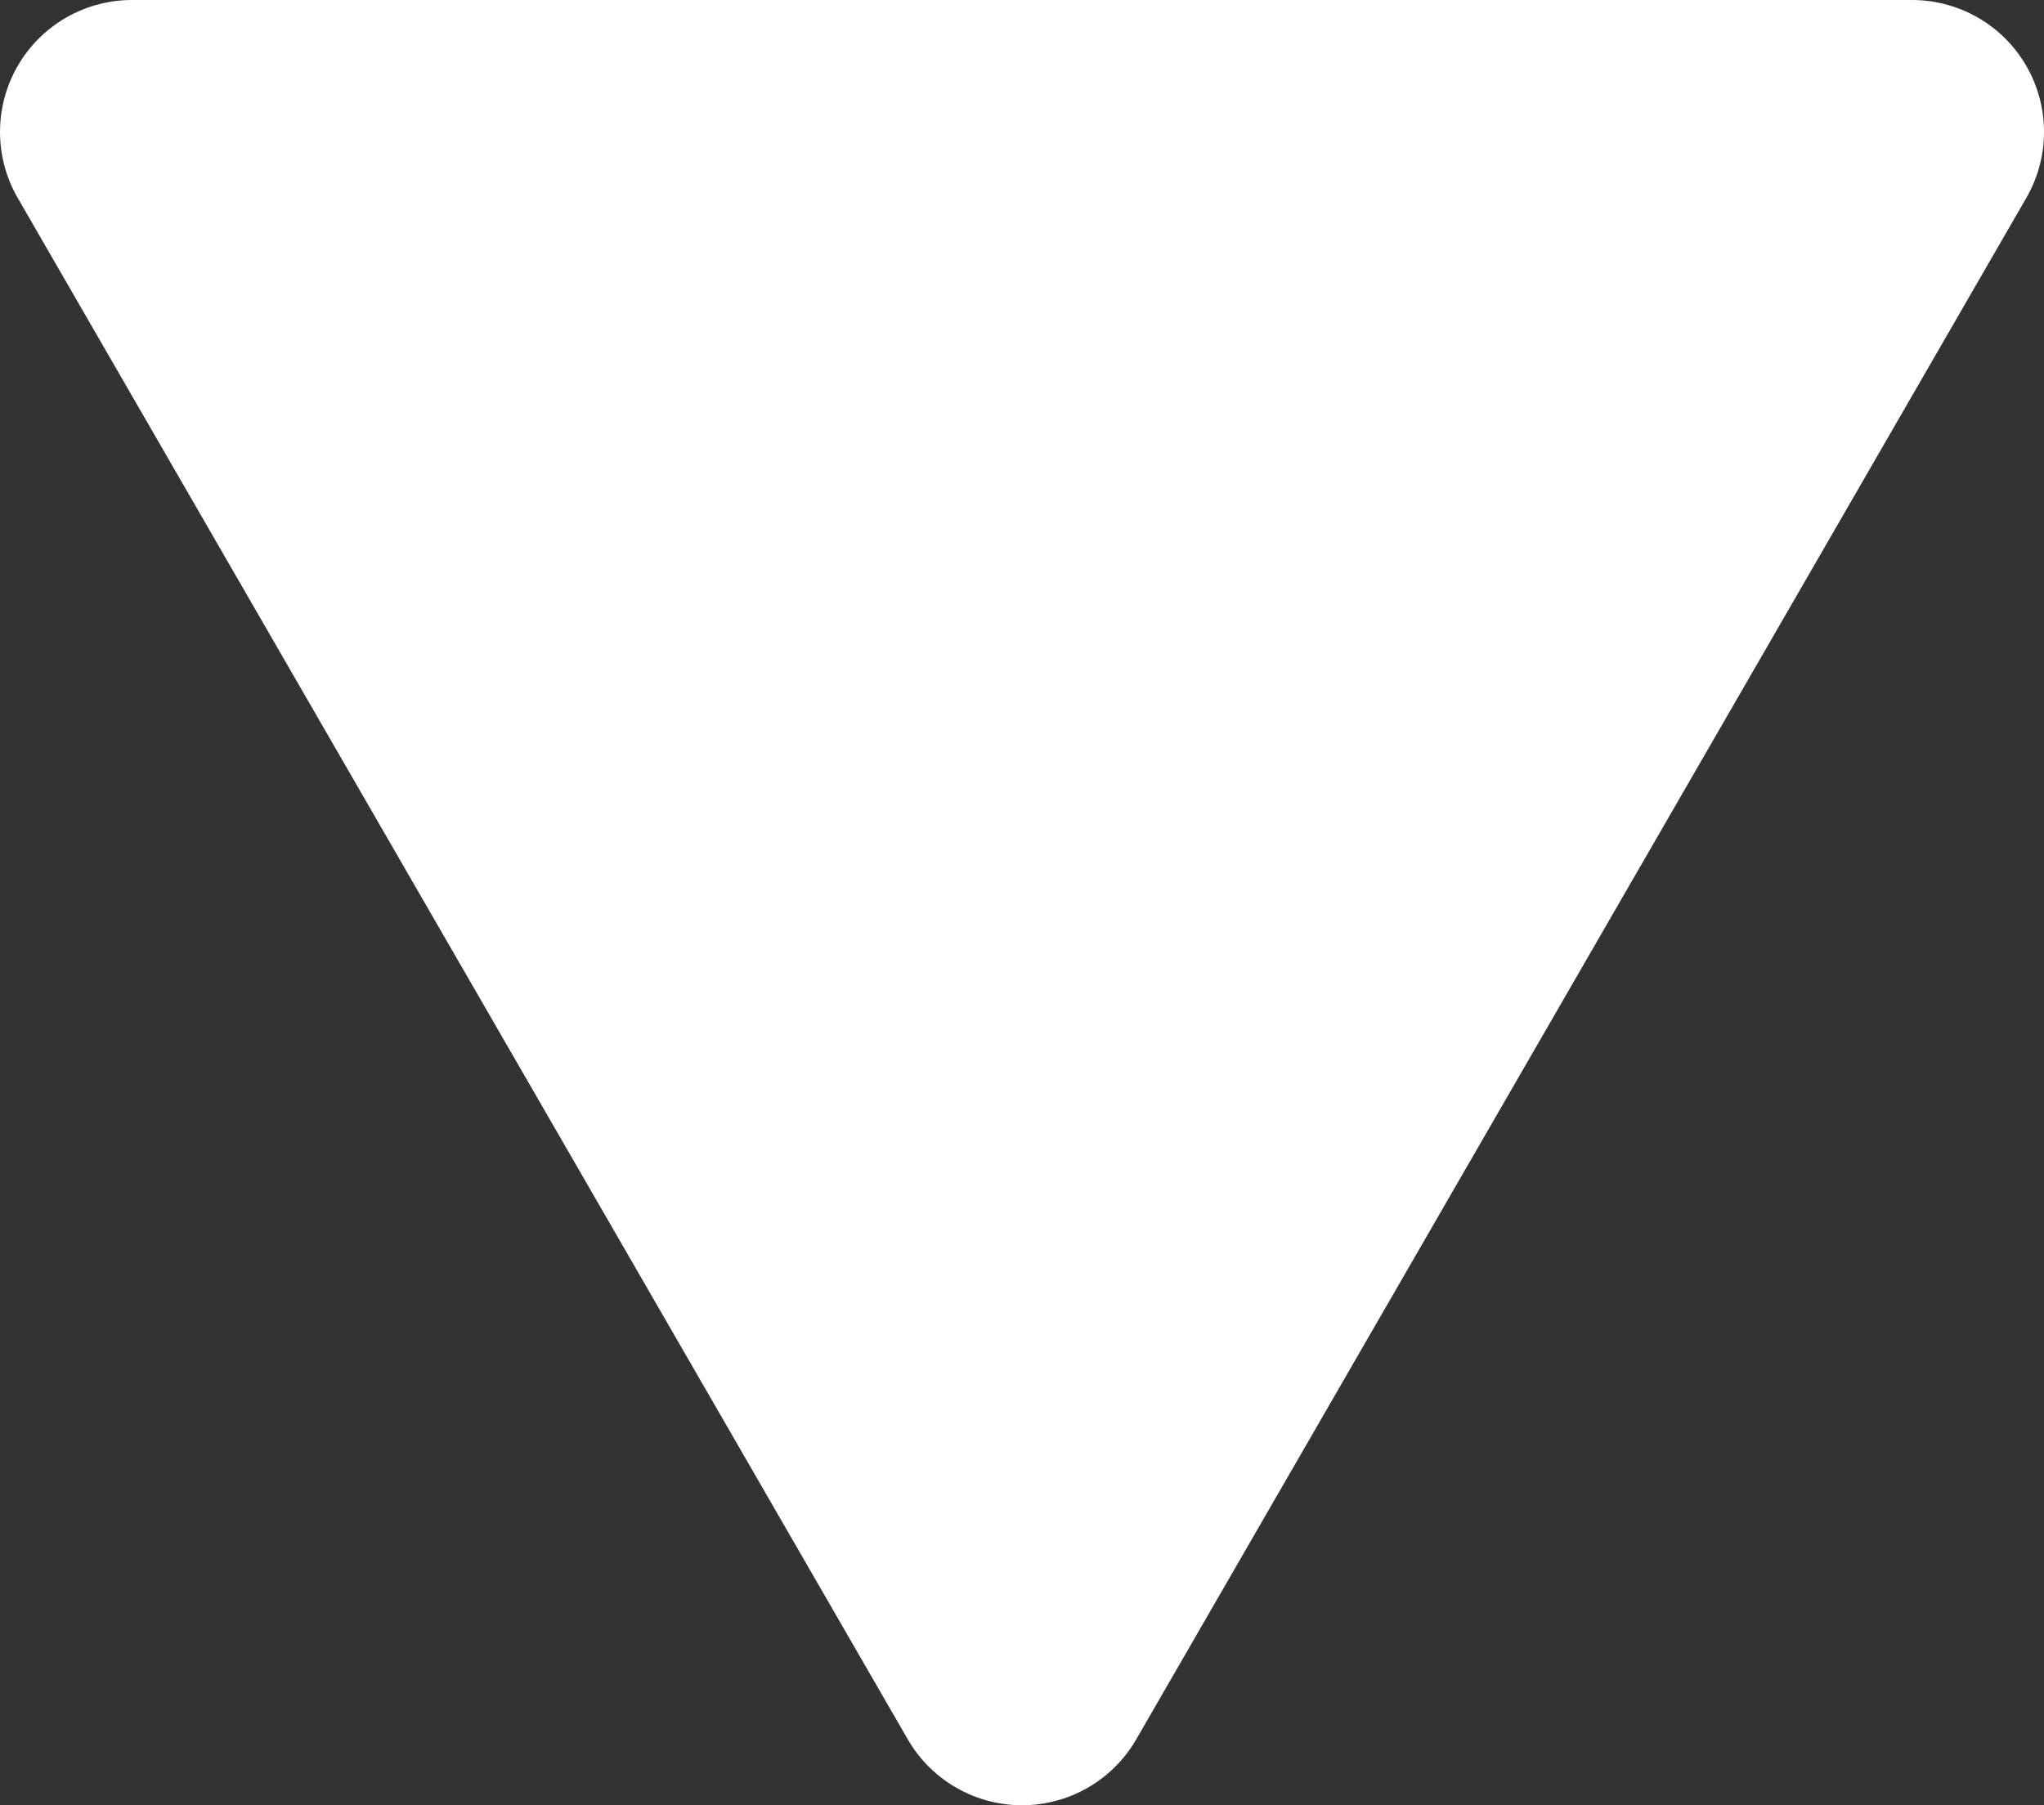 <?xml version="1.0" encoding="UTF-8" standalone="no"?>
<!-- Created with Inkscape (http://www.inkscape.org/) -->

<svg
   xmlns:dc="http://purl.org/dc/elements/1.1/"
   xmlns:cc="http://creativecommons.org/ns#"
   xmlns:rdf="http://www.w3.org/1999/02/22-rdf-syntax-ns#"
   xmlns:svg="http://www.w3.org/2000/svg"
   xmlns="http://www.w3.org/2000/svg"
   xmlns:sodipodi="http://sodipodi.sourceforge.net/DTD/sodipodi-0.dtd"
   xmlns:inkscape="http://www.inkscape.org/namespaces/inkscape"
   width="154.919mm"
   height="136.844mm"
   viewBox="0 0 154.919 136.844"
   version="1.1"
   id="svg8"
   inkscape:version="0.92.3 (2405546, 2018-03-11)"
   sodipodi:docname="arrow-down.svg">
  <rect x="0" y="0" width="154.919" height="136.844" fill="#333333" stroke="none"/>
  <defs
     id="defs2" />
  <sodipodi:namedview
     id="base"
     pagecolor="#ffffff"
     bordercolor="#666666"
     borderopacity="1.0"
     inkscape:pageopacity="0.0"
     inkscape:pageshadow="2"
     inkscape:zoom="0.98994949"
     inkscape:cx="508.80526"
     inkscape:cy="236.42593"
     inkscape:document-units="mm"
     inkscape:current-layer="layer1"
     showgrid="false"
     inkscape:pagecheckerboard="true"
     fit-margin-top="0"
     fit-margin-left="0"
     fit-margin-right="0"
     fit-margin-bottom="0"
     inkscape:window-width="1309"
     inkscape:window-height="717"
     inkscape:window-x="57"
     inkscape:window-y="27"
     inkscape:window-maximized="1" />
  <g
     inkscape:label="Layer 1"
     inkscape:groupmode="layer"
     id="layer1"
     transform="translate(-1.45,-158.996)">
    <path
       sodipodi:type="star"
       style="opacity:1;fill:#ffffff;fill-opacity:1;stroke:#ffffff;stroke-width:20;stroke-linecap:butt;stroke-linejoin:round;stroke-miterlimit:41;stroke-dasharray:none;stroke-dashoffset:0;stroke-opacity:1"
       id="path10"
       sodipodi:sides="3"
       sodipodi:cx="78.909515"
       sodipodi:cy="-207.94412"
       sodipodi:r1="77.896339"
       sodipodi:r2="38.94817"
       sodipodi:arg1="0.52359878"
       sodipodi:arg2="1.5707963"
       inkscape:flatsided="false"
       inkscape:rounded="0"
       inkscape:randomized="0"
       d="m 146.37,-168.996 -67.46,0 -67.46,0 33.73,-58.422 33.73,-58.422 33.73,58.422 z"
       inkscape:transform-center-x="1.3880952e-06"
       inkscape:transform-center-y="19.474087"
       transform="scale(1,-1)" />
  </g>
</svg>
